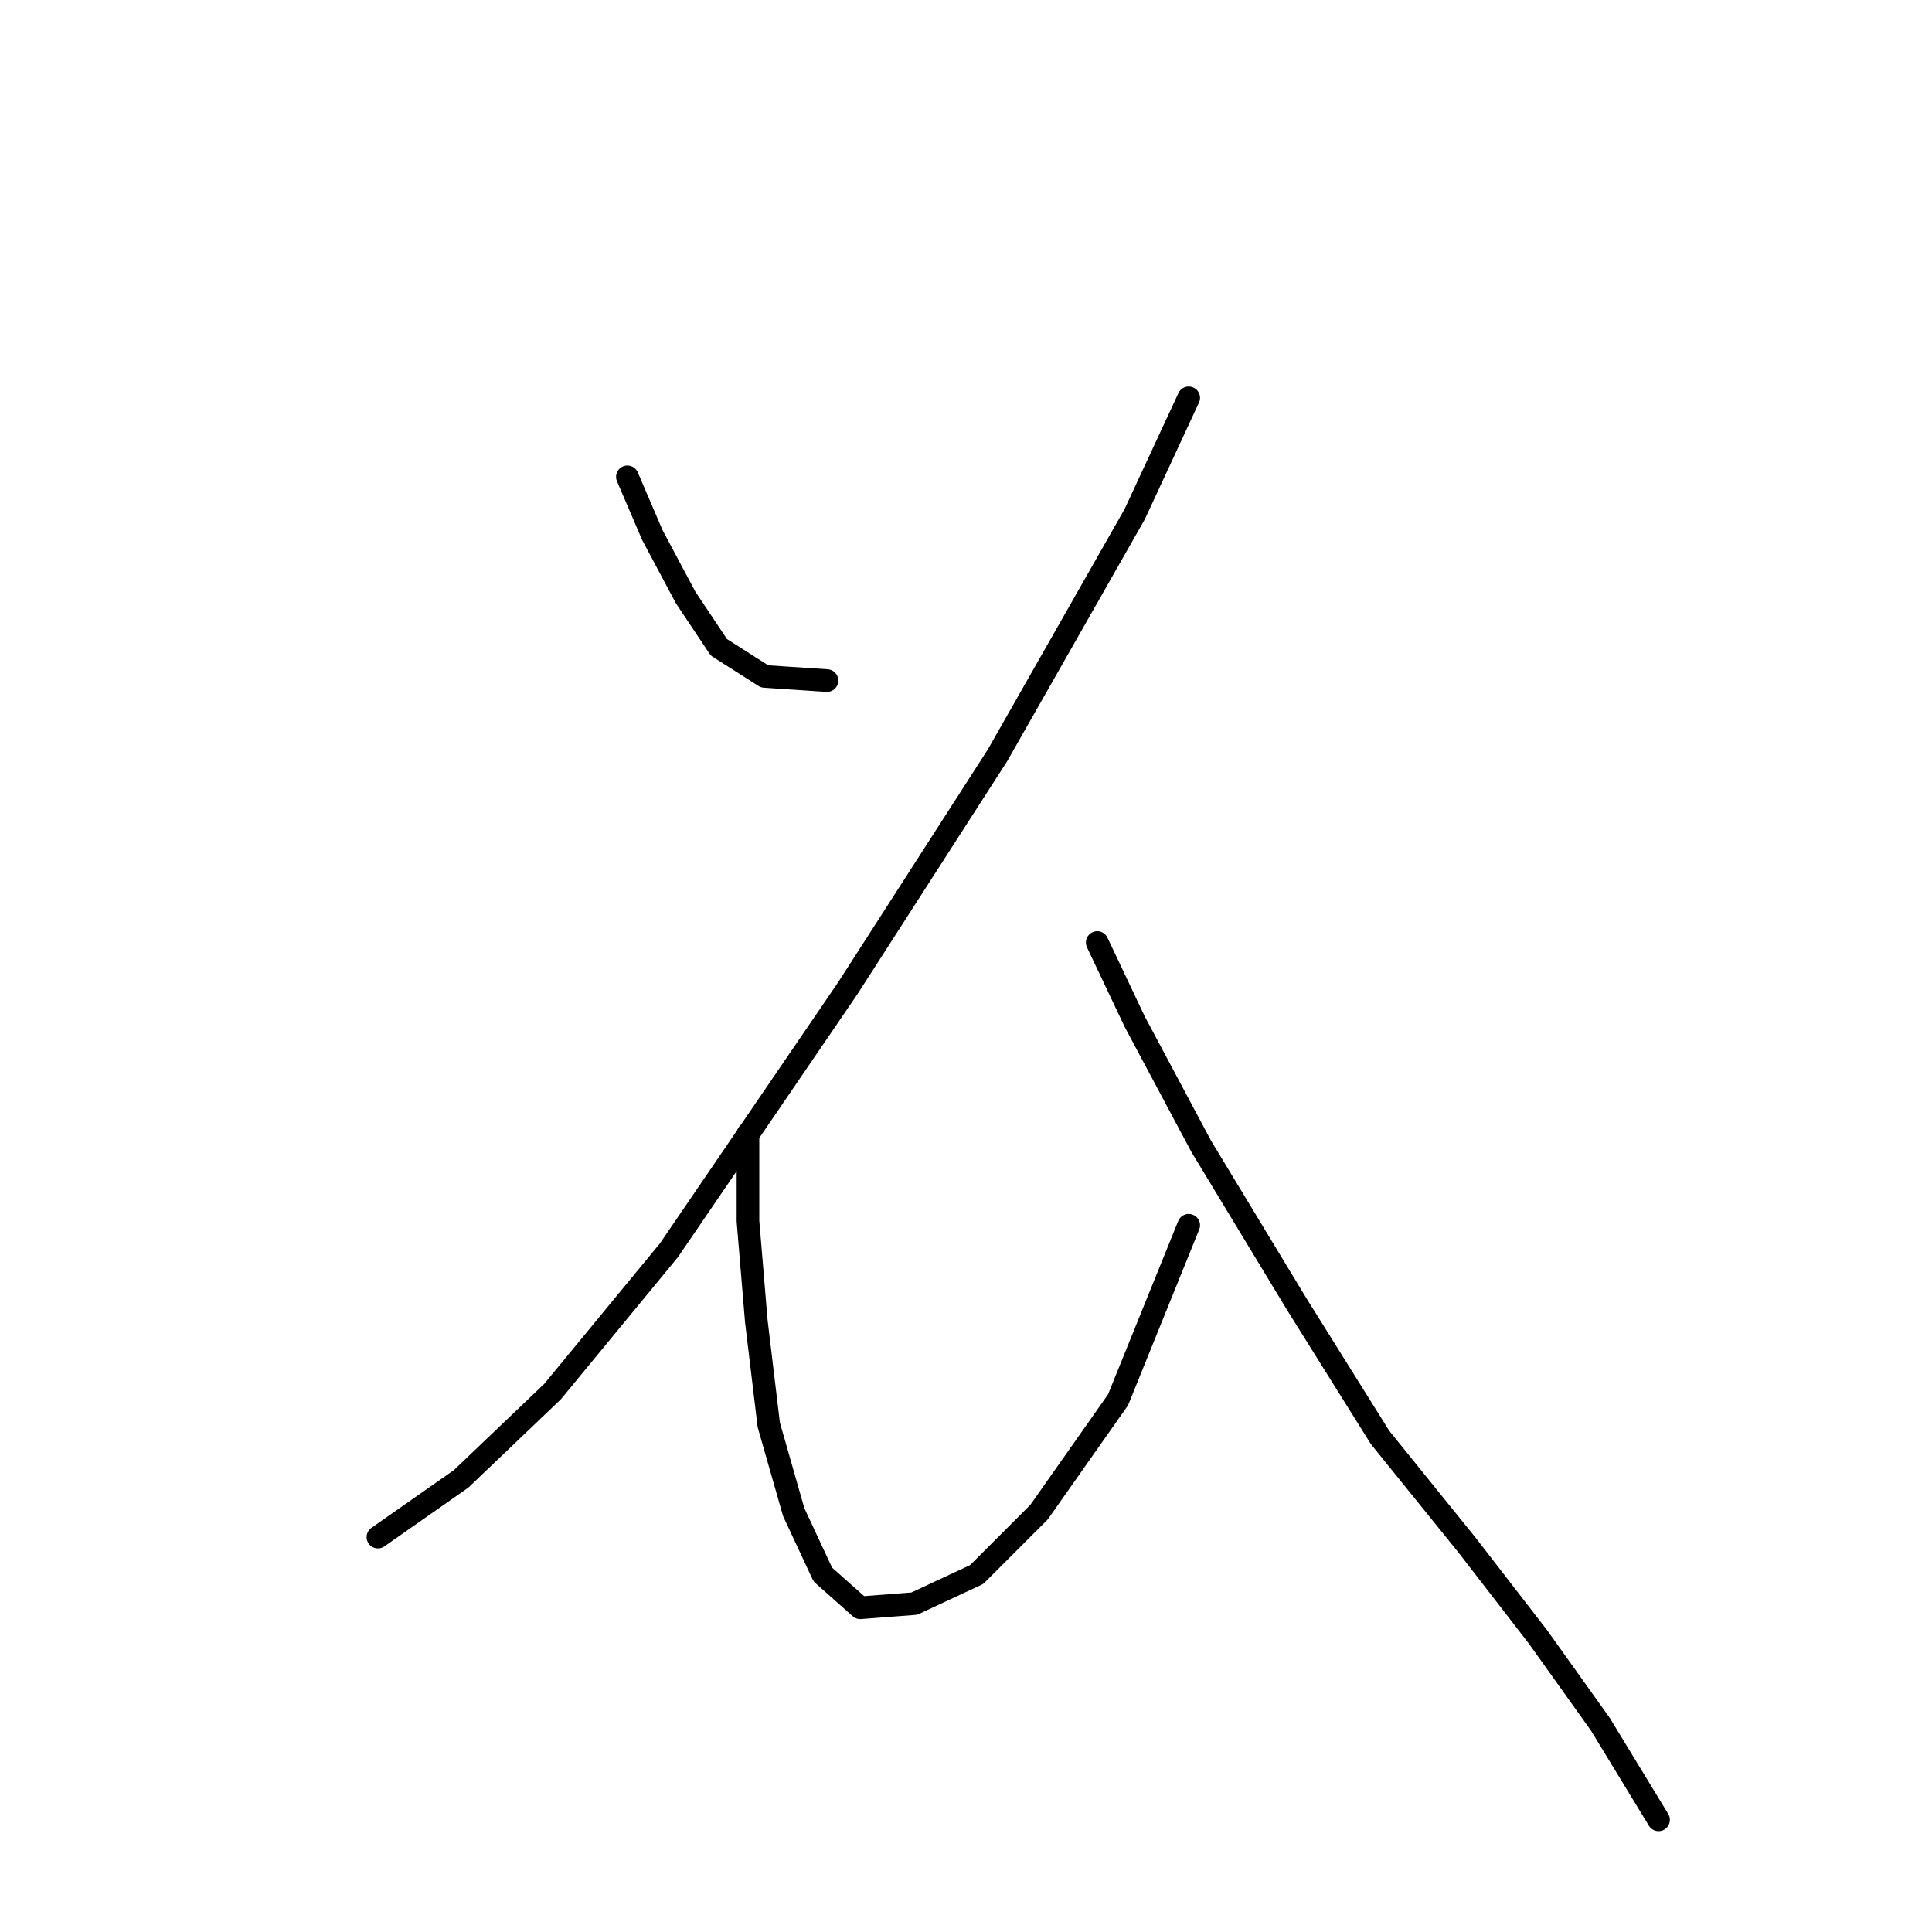 <?xml version="1.0" standalone="no"?>
    <svg width="256" height="256" xmlns="http://www.w3.org/2000/svg" version="1.1">
    <polyline stroke="black" stroke-width="3" stroke-linecap="round" fill="transparent" stroke-linejoin="round" points="83.133 63.184 86.439 70.897 90.846 79.161 95.254 85.772 101.314 89.629 109.578 90.18 109.578 90.18 " />
        <polyline stroke="black" stroke-width="3" stroke-linecap="round" fill="transparent" stroke-linejoin="round" points="157.51 52.716 150.348 68.142 132.167 100.097 112.333 130.949 88.642 165.659 73.216 184.391 61.095 195.96 50.077 203.673 50.077 203.673 " />
        <polyline stroke="black" stroke-width="3" stroke-linecap="round" fill="transparent" stroke-linejoin="round" points="99.11 150.232 99.11 161.802 100.212 175.025 101.865 188.798 105.171 200.368 109.027 208.632 113.986 213.039 121.148 212.488 129.412 208.632 137.676 200.368 148.144 185.492 157.51 162.353 157.51 162.353 " />
        <polyline stroke="black" stroke-width="3" stroke-linecap="round" fill="transparent" stroke-linejoin="round" points="145.389 124.889 150.348 135.357 159.163 151.885 171.834 172.821 182.853 190.451 194.423 204.775 203.789 216.896 212.053 228.466 219.766 241.137 219.766 241.137 " />
        </svg>